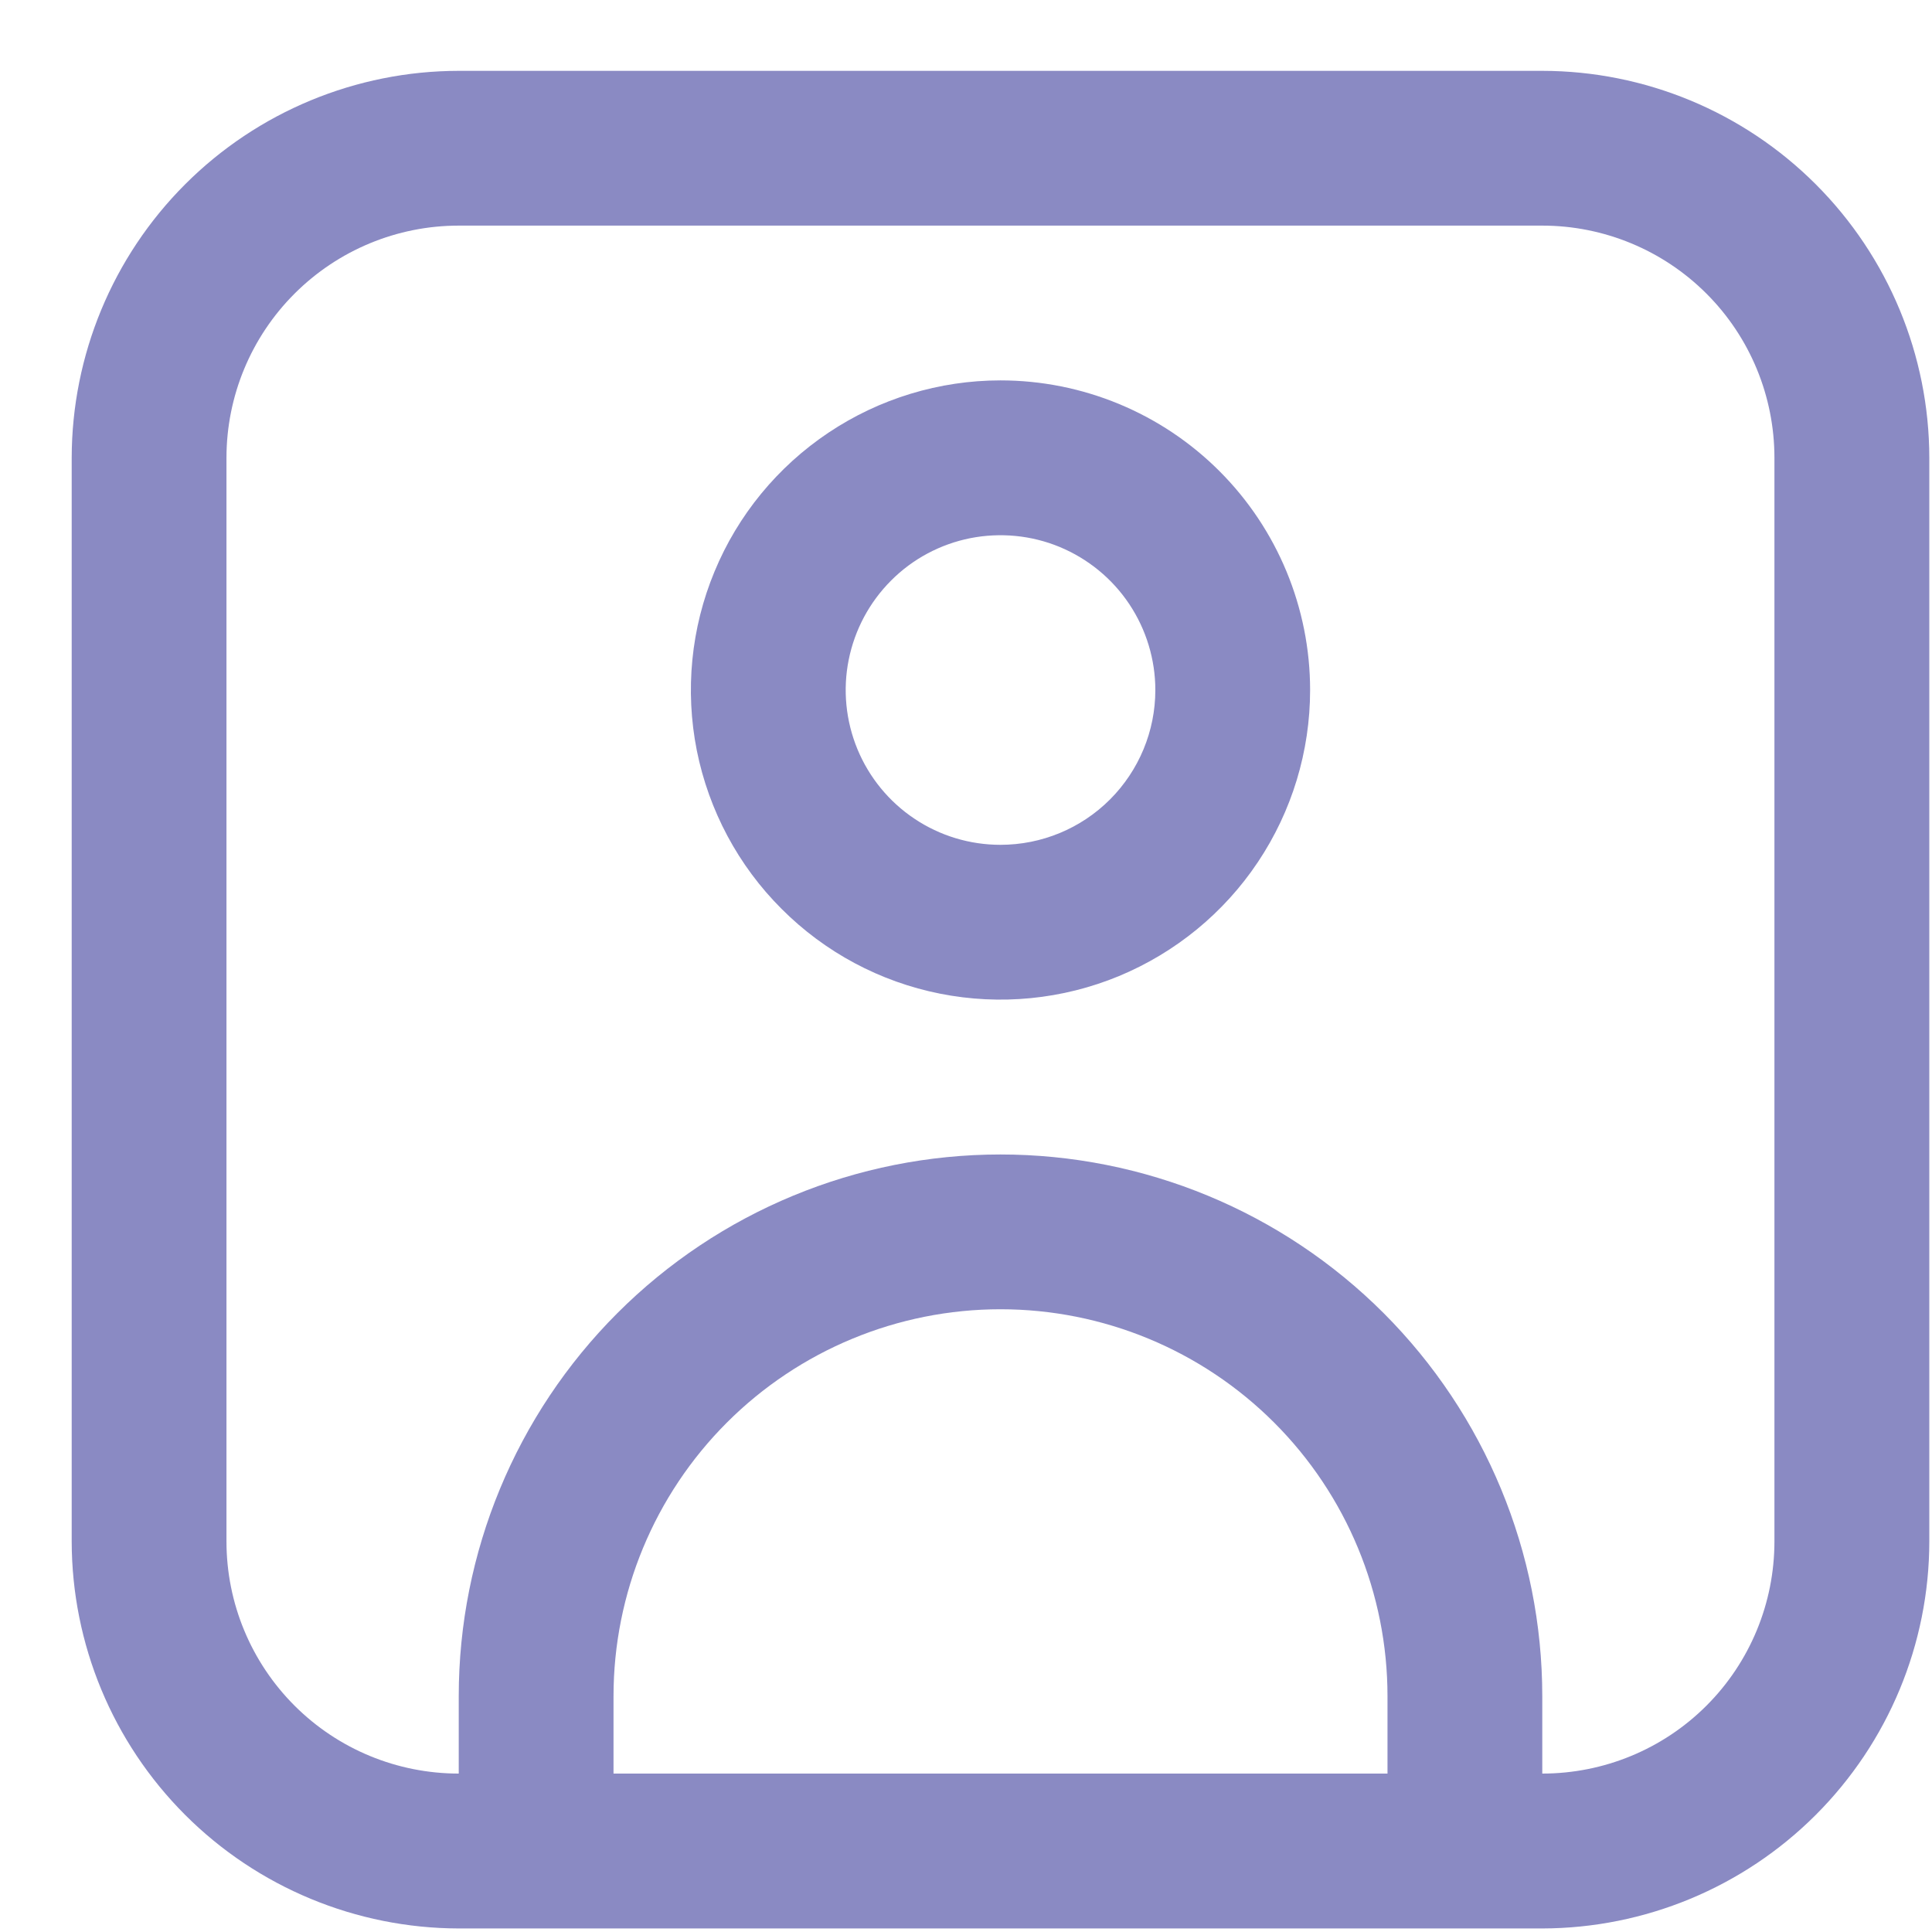 <svg width="18" height="18" viewBox="0 0 18 18" fill="none" xmlns="http://www.w3.org/2000/svg">
<g clip-path="url(#clip0_10_523)">
<path d="M14.369 0.66H4.274C3.318 0.661 2.401 1.041 1.725 1.717C1.049 2.393 0.669 3.31 0.668 4.266L0.668 14.361C0.669 15.317 1.049 16.233 1.725 16.909C2.401 17.585 3.318 17.965 4.274 17.967H14.369C15.325 17.965 16.241 17.585 16.917 16.909C17.593 16.233 17.974 15.317 17.975 14.361V4.266C17.974 3.31 17.593 2.393 16.917 1.717C16.241 1.041 15.325 0.661 14.369 0.66ZM5.716 16.524V15.803C5.716 14.847 6.096 13.93 6.772 13.254C7.448 12.578 8.365 12.198 9.321 12.198C10.278 12.198 11.195 12.578 11.871 13.254C12.547 13.93 12.927 14.847 12.927 15.803V16.524H5.716ZM16.532 14.361C16.532 14.935 16.305 15.485 15.899 15.891C15.493 16.297 14.943 16.524 14.369 16.524V15.803C14.369 14.465 13.837 13.181 12.891 12.234C11.944 11.287 10.66 10.756 9.321 10.756C7.983 10.756 6.699 11.287 5.752 12.234C4.805 13.181 4.274 14.465 4.274 15.803V16.524C3.7 16.524 3.15 16.297 2.744 15.891C2.338 15.485 2.11 14.935 2.11 14.361V4.266C2.11 3.692 2.338 3.142 2.744 2.736C3.15 2.33 3.7 2.102 4.274 2.102H14.369C14.943 2.102 15.493 2.33 15.899 2.736C16.305 3.142 16.532 3.692 16.532 4.266V14.361Z" fill="#8A8AC3"/>
<path d="M9.321 3.544C8.751 3.544 8.193 3.714 7.719 4.031C7.245 4.348 6.875 4.798 6.657 5.325C6.438 5.852 6.381 6.432 6.492 6.992C6.604 7.551 6.878 8.065 7.282 8.468C7.685 8.872 8.199 9.147 8.759 9.258C9.318 9.369 9.898 9.312 10.425 9.094C10.952 8.875 11.403 8.506 11.72 8.031C12.037 7.557 12.206 6.999 12.206 6.429C12.206 5.664 11.902 4.93 11.361 4.389C10.82 3.848 10.086 3.544 9.321 3.544ZM9.321 7.871C9.036 7.871 8.757 7.787 8.52 7.628C8.283 7.47 8.098 7.244 7.989 6.981C7.88 6.717 7.851 6.427 7.907 6.148C7.963 5.868 8.1 5.611 8.302 5.409C8.503 5.207 8.76 5.07 9.04 5.014C9.32 4.959 9.61 4.987 9.873 5.096C10.137 5.206 10.362 5.39 10.521 5.628C10.679 5.865 10.764 6.144 10.764 6.429C10.764 6.811 10.612 7.178 10.341 7.449C10.071 7.719 9.704 7.871 9.321 7.871Z" fill="#8A8AC3"/>
</g>
<defs>
<clipPath id="clip0_10_523">
<rect width="17.307" height="17.307" fill="white" transform="translate(0.668 0.66)"/>
</clipPath>
</defs>
</svg>
